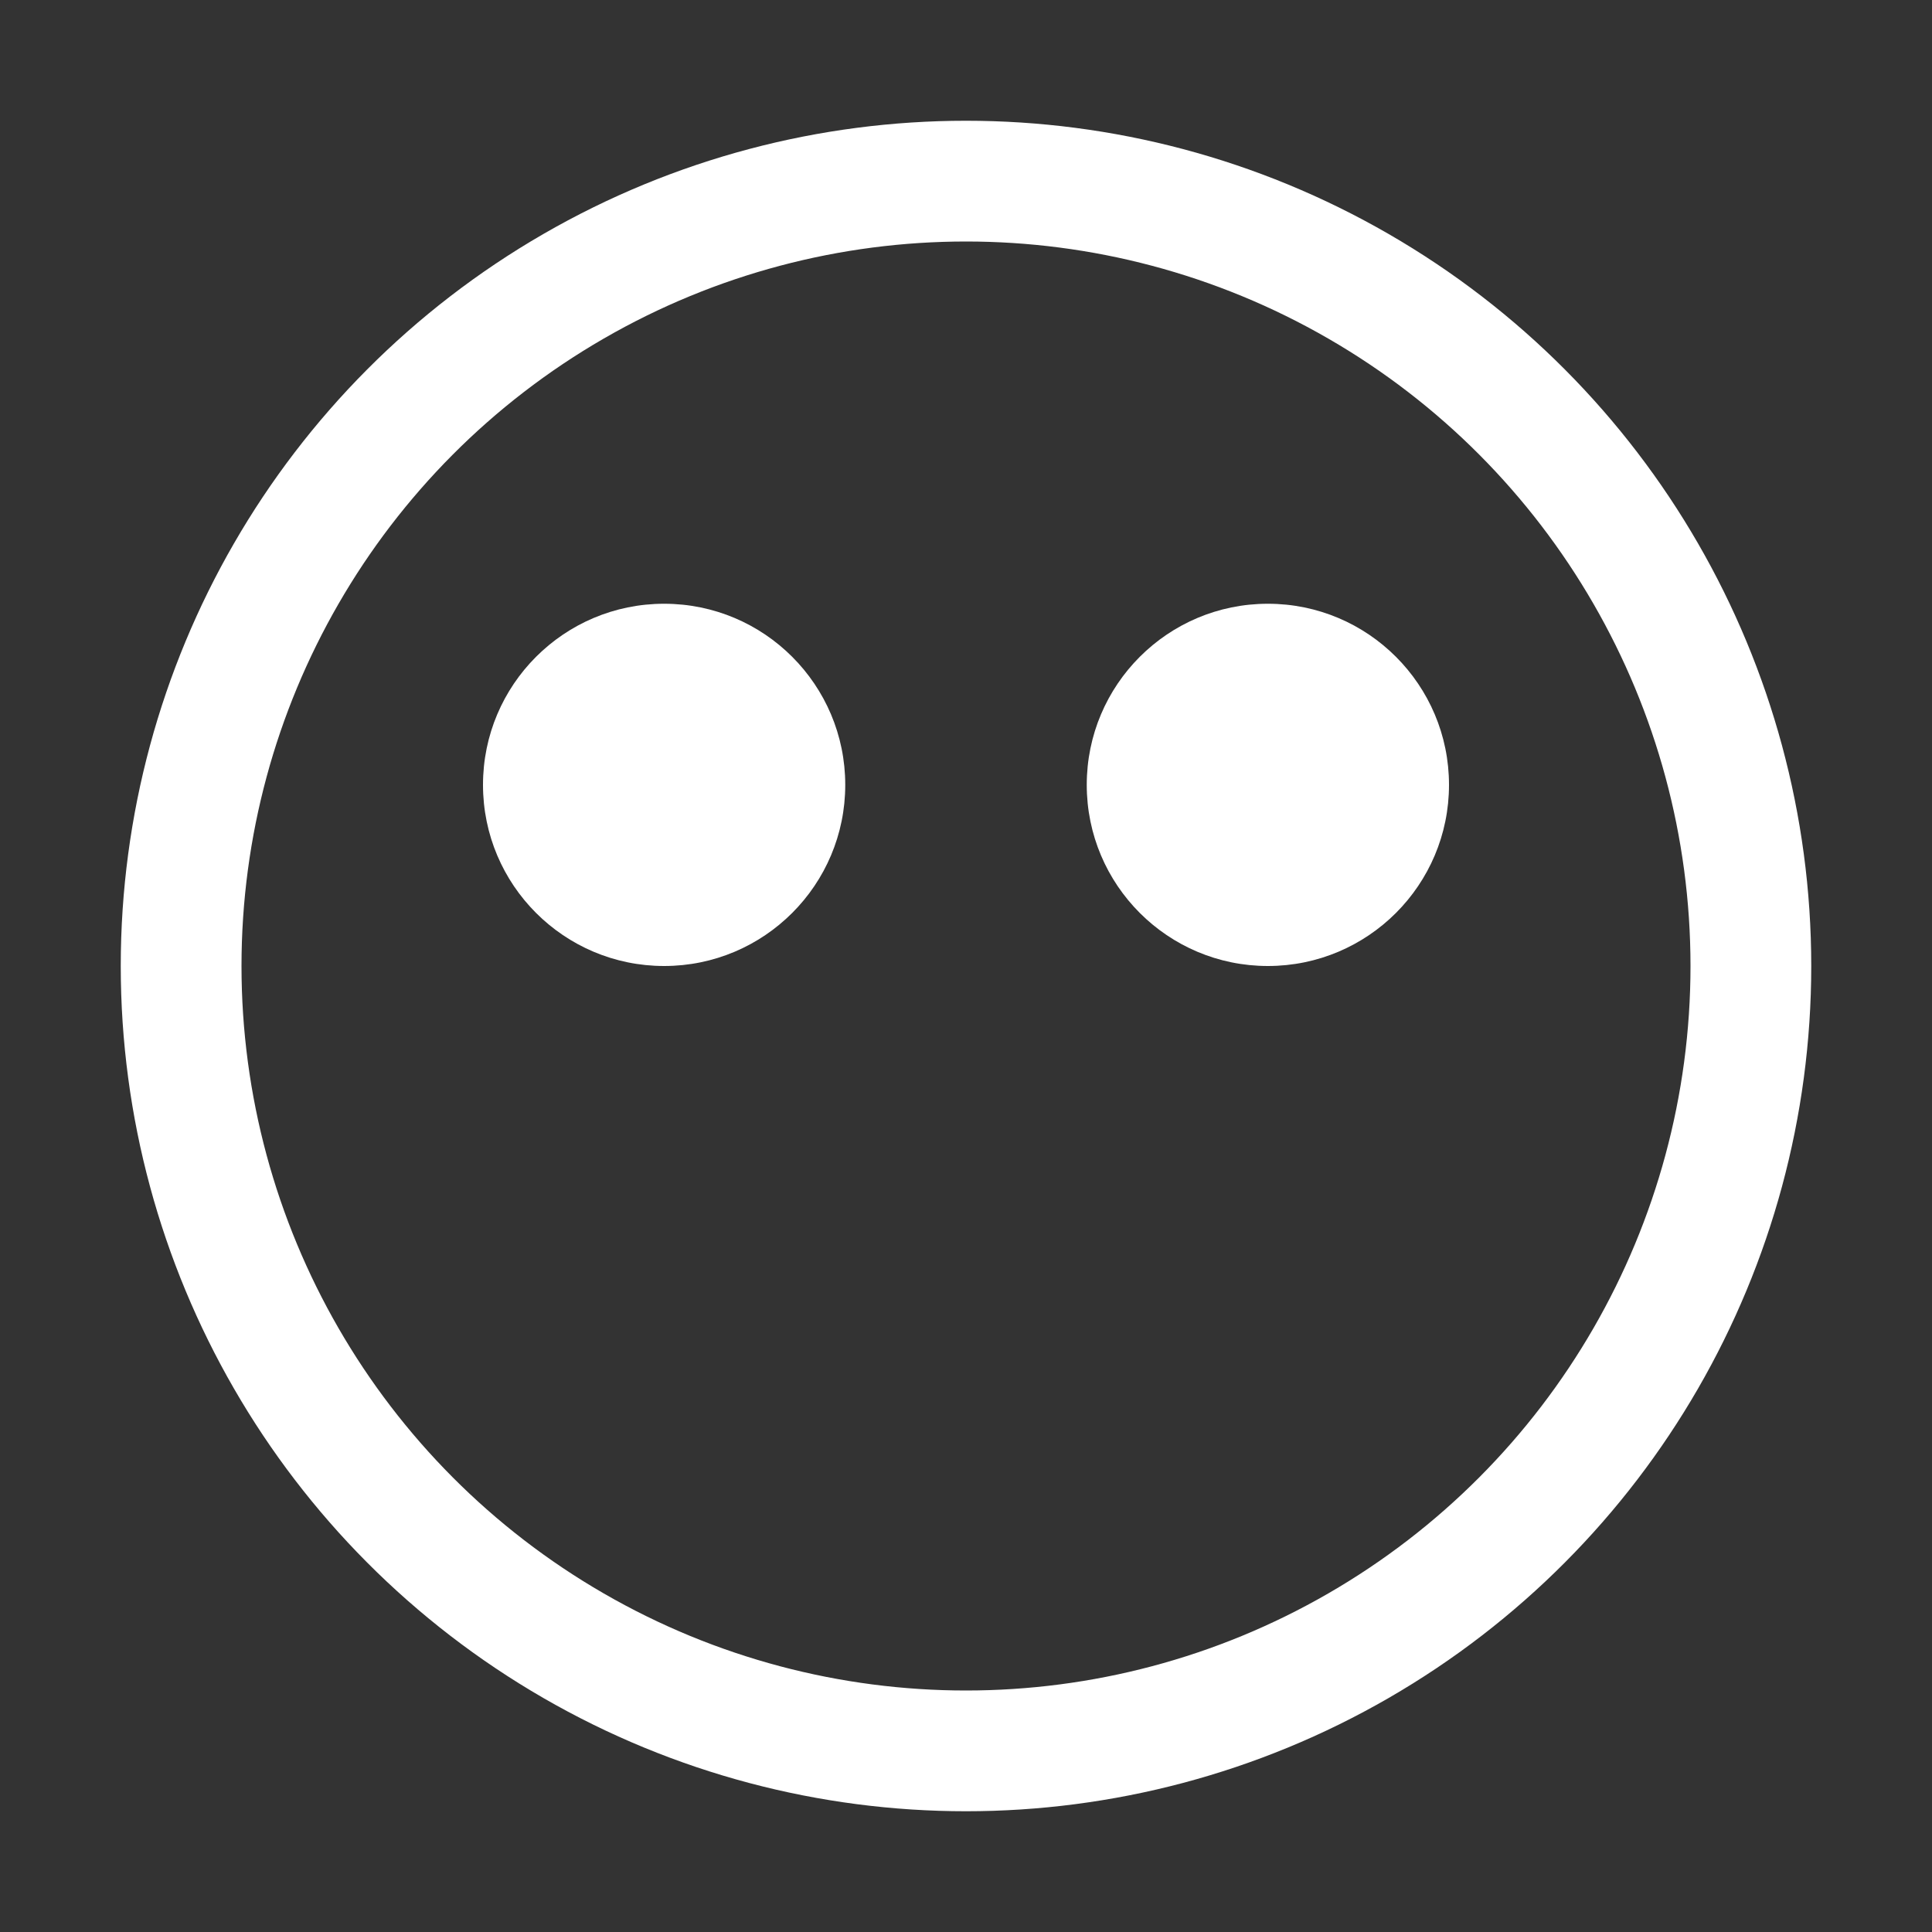 <svg width="16" height="16" viewBox="0 0 16 16" fill="none" xmlns="http://www.w3.org/2000/svg">
<rect x="0" y="0" width="16" height="16" fill="#333333" stroke="none"/>
<mask id="mask0_7391_109437" style="mask-type:alpha" maskUnits="userSpaceOnUse" x="0" y="0" width="16" height="16">
<rect width="16" height="16" fill="#C4C4C4"/>
</mask>
<g mask="url(#mask0_7391_109437)">
<circle cx="8" cy="8" r="6.5" stroke="white"/>
<circle cx="5.5" cy="6.5" r="1.5" fill="white"/>
<circle cx="10.5" cy="6.5" r="1.5" fill="white"/>
</g>
</svg>
